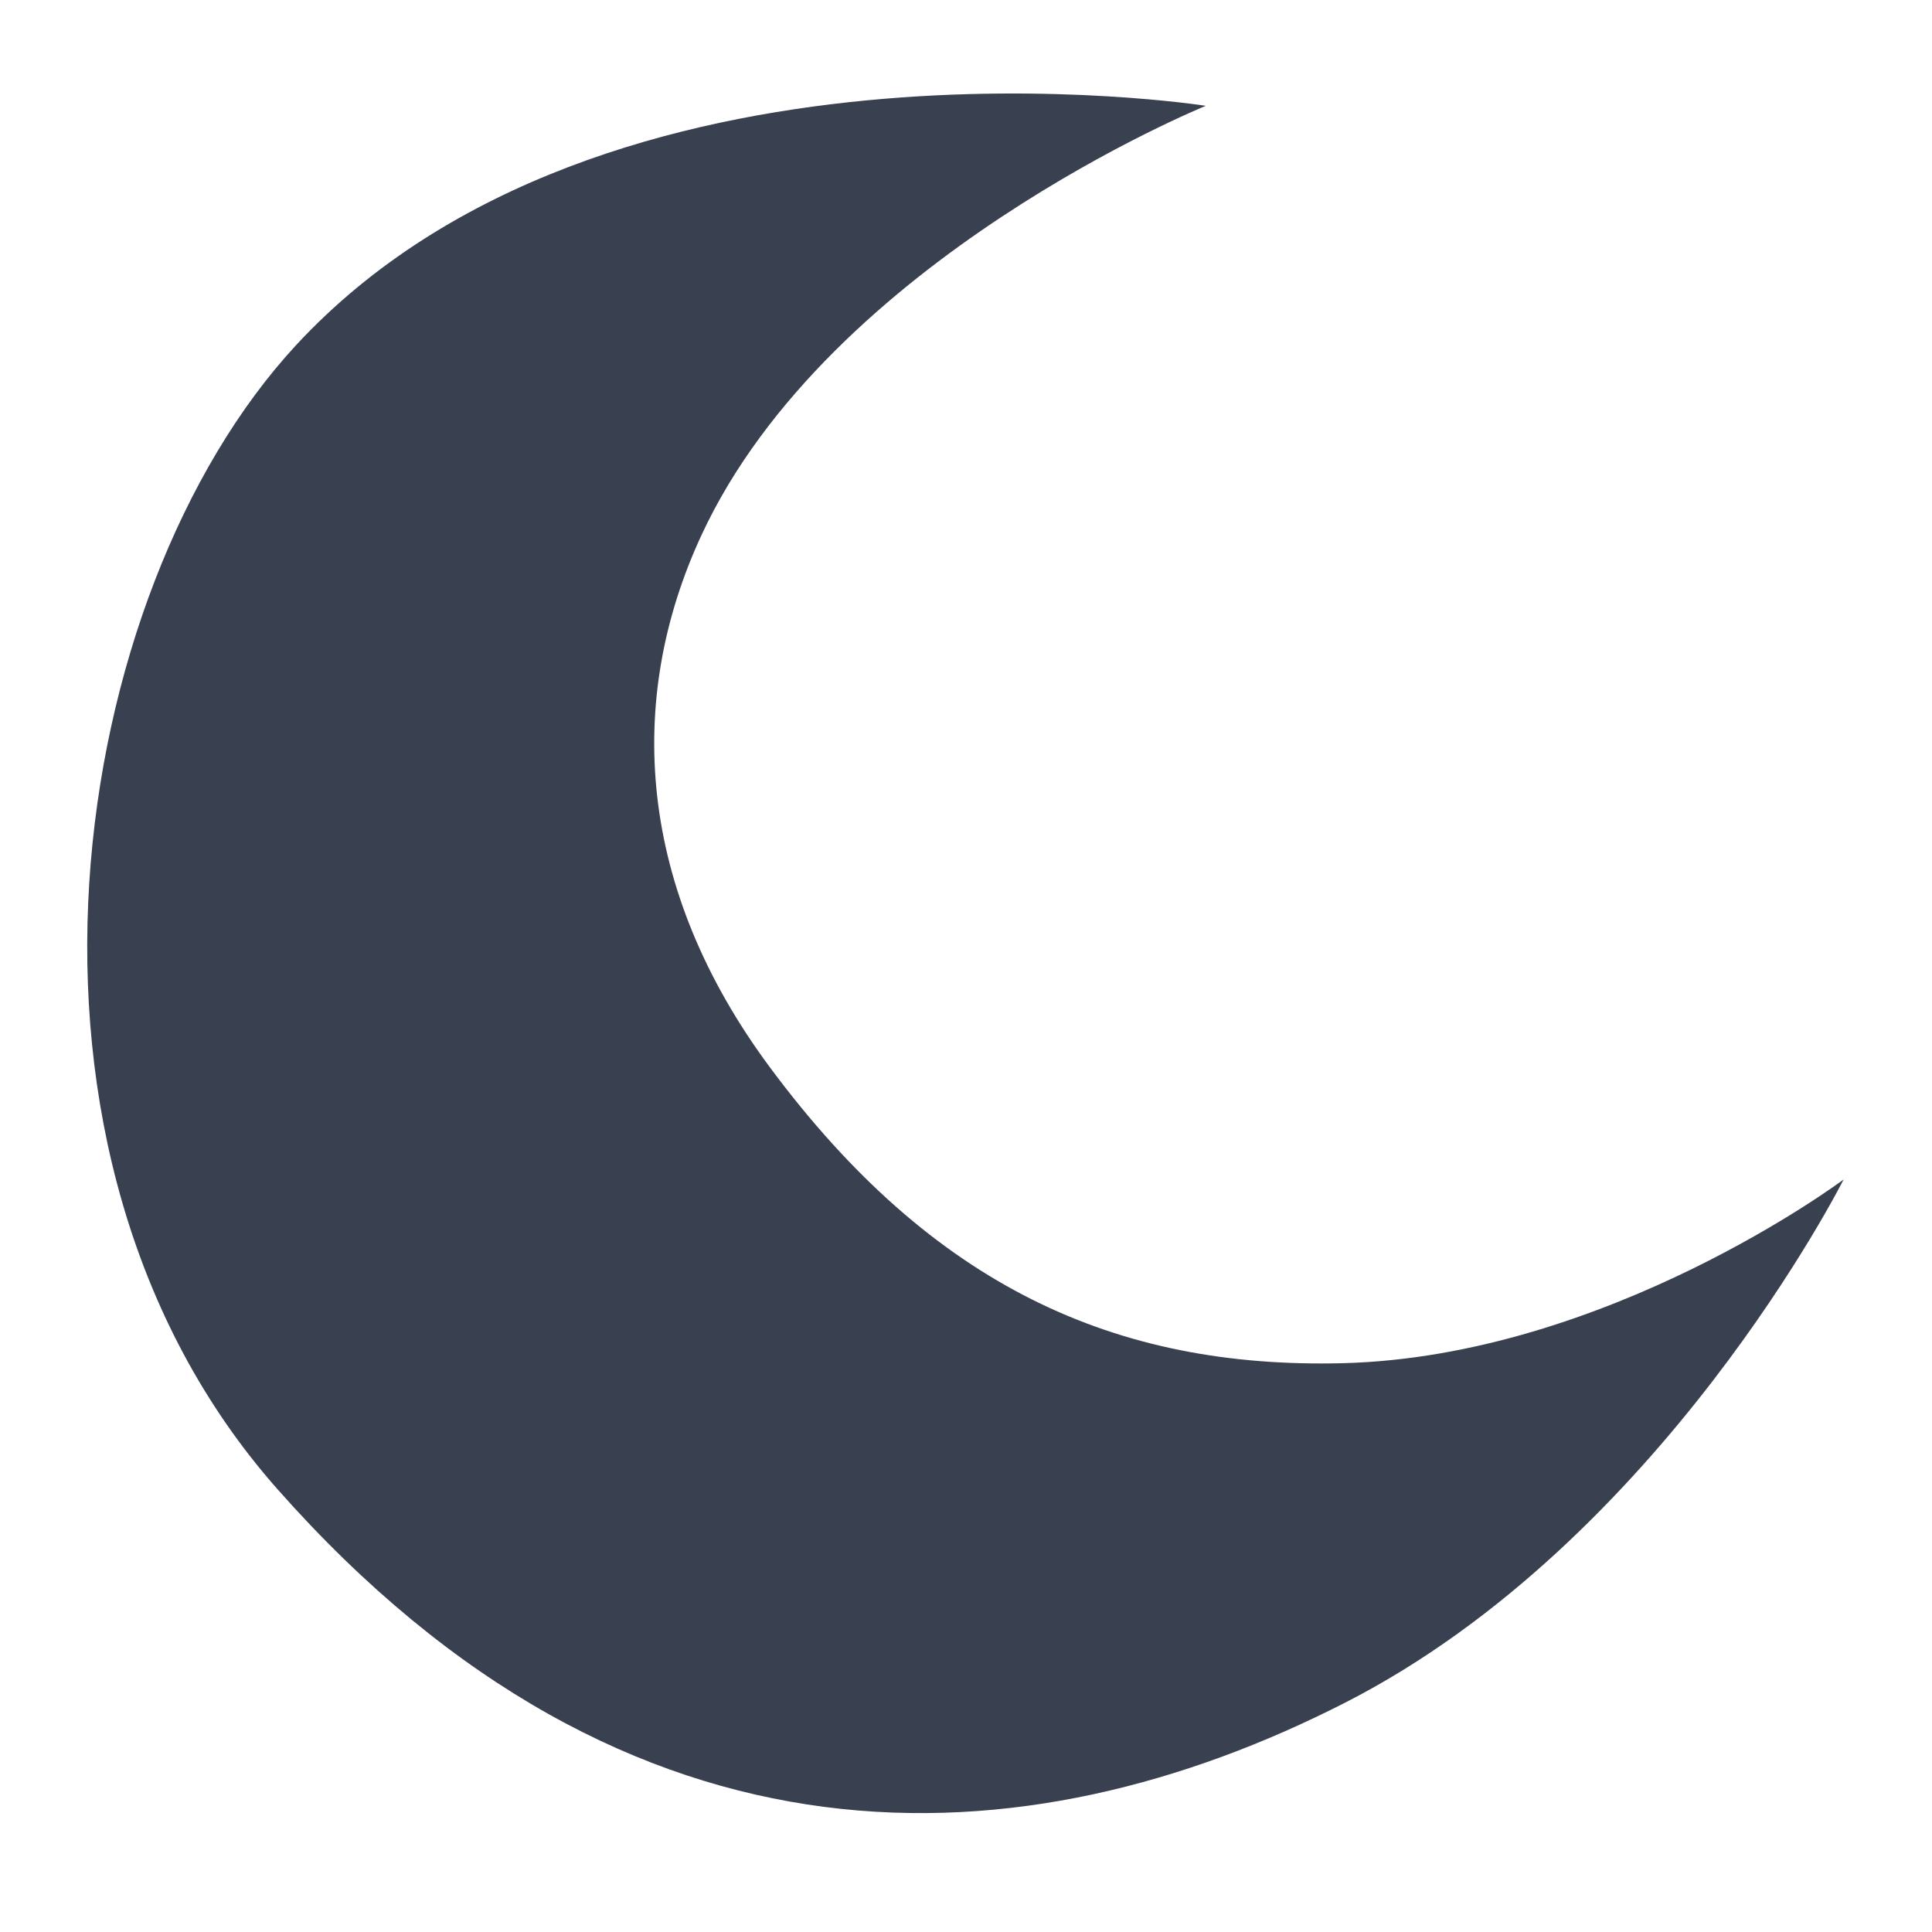 <?xml version="1.0" encoding="UTF-8" standalone="no"?>
<!-- Created with Inkscape (http://www.inkscape.org/) -->

<svg
   xmlns:dc="http://purl.org/dc/elements/1.1/"
   xmlns:cc="http://creativecommons.org/ns#"
   xmlns:rdf="http://www.w3.org/1999/02/22-rdf-syntax-ns#"
   xmlns:svg="http://www.w3.org/2000/svg"
   xmlns="http://www.w3.org/2000/svg"
   xmlns:sodipodi="http://sodipodi.sourceforge.net/DTD/sodipodi-0.dtd"
   xmlns:inkscape="http://www.inkscape.org/namespaces/inkscape"
   width="22"
   height="22"
   viewBox="0 0 22 22"
   id="svg2"
   version="1.1"
   inkscape:version="0.92.1 r15371"
   sodipodi:docname="stock_weather-night-clear.svg">
  <defs
     id="defs4" />
  <sodipodi:namedview
     id="base"
     pagecolor="#ffffff"
     bordercolor="#666666"
     borderopacity="1.0"
     inkscape:pageopacity="0.0"
     inkscape:pageshadow="2"
     inkscape:zoom="15.839192"
     inkscape:cx="5.5355652"
     inkscape:cy="8.9861326"
     inkscape:document-units="px"
     inkscape:current-layer="layer1"
     showgrid="false"
     units="px"
     inkscape:window-width="1366"
     inkscape:window-height="714"
     inkscape:window-x="0"
     inkscape:window-y="0"
     inkscape:window-maximized="1" />
  <g
     inkscape:label="Layer 1"
     inkscape:groupmode="layer"
     id="layer1"
     transform="translate(0,-1030.362)">
    <path
       style="fill:#394050;fill-rule:evenodd;stroke:none;stroke-width:1px;stroke-linecap:butt;stroke-linejoin:miter;stroke-opacity:1;fill-opacity:1"
       d="m 20.992,1043.794 c 0,0 -2.692,2.016 -5.705,2.091 -2.578,0.064 -4.668,-0.871 -6.522,-3.372 -1.507,-2.032 -1.652,-4.175 -0.776,-6.06 1.462,-3.148 5.742,-4.886 5.742,-4.886 0,0 -6.845,-1.075 -10.362,2.728 -2.596,2.807 -3.608,9.181 -0.21,13.024 4.022,4.548 8.521,4.29 12.161,2.43 3.603,-1.841 5.673,-5.955 5.673,-5.955 z"
       id="path3351"
       inkscape:connector-curvature="0"
       sodipodi:nodetypes="cssscsssc" />
  </g>
</svg>
